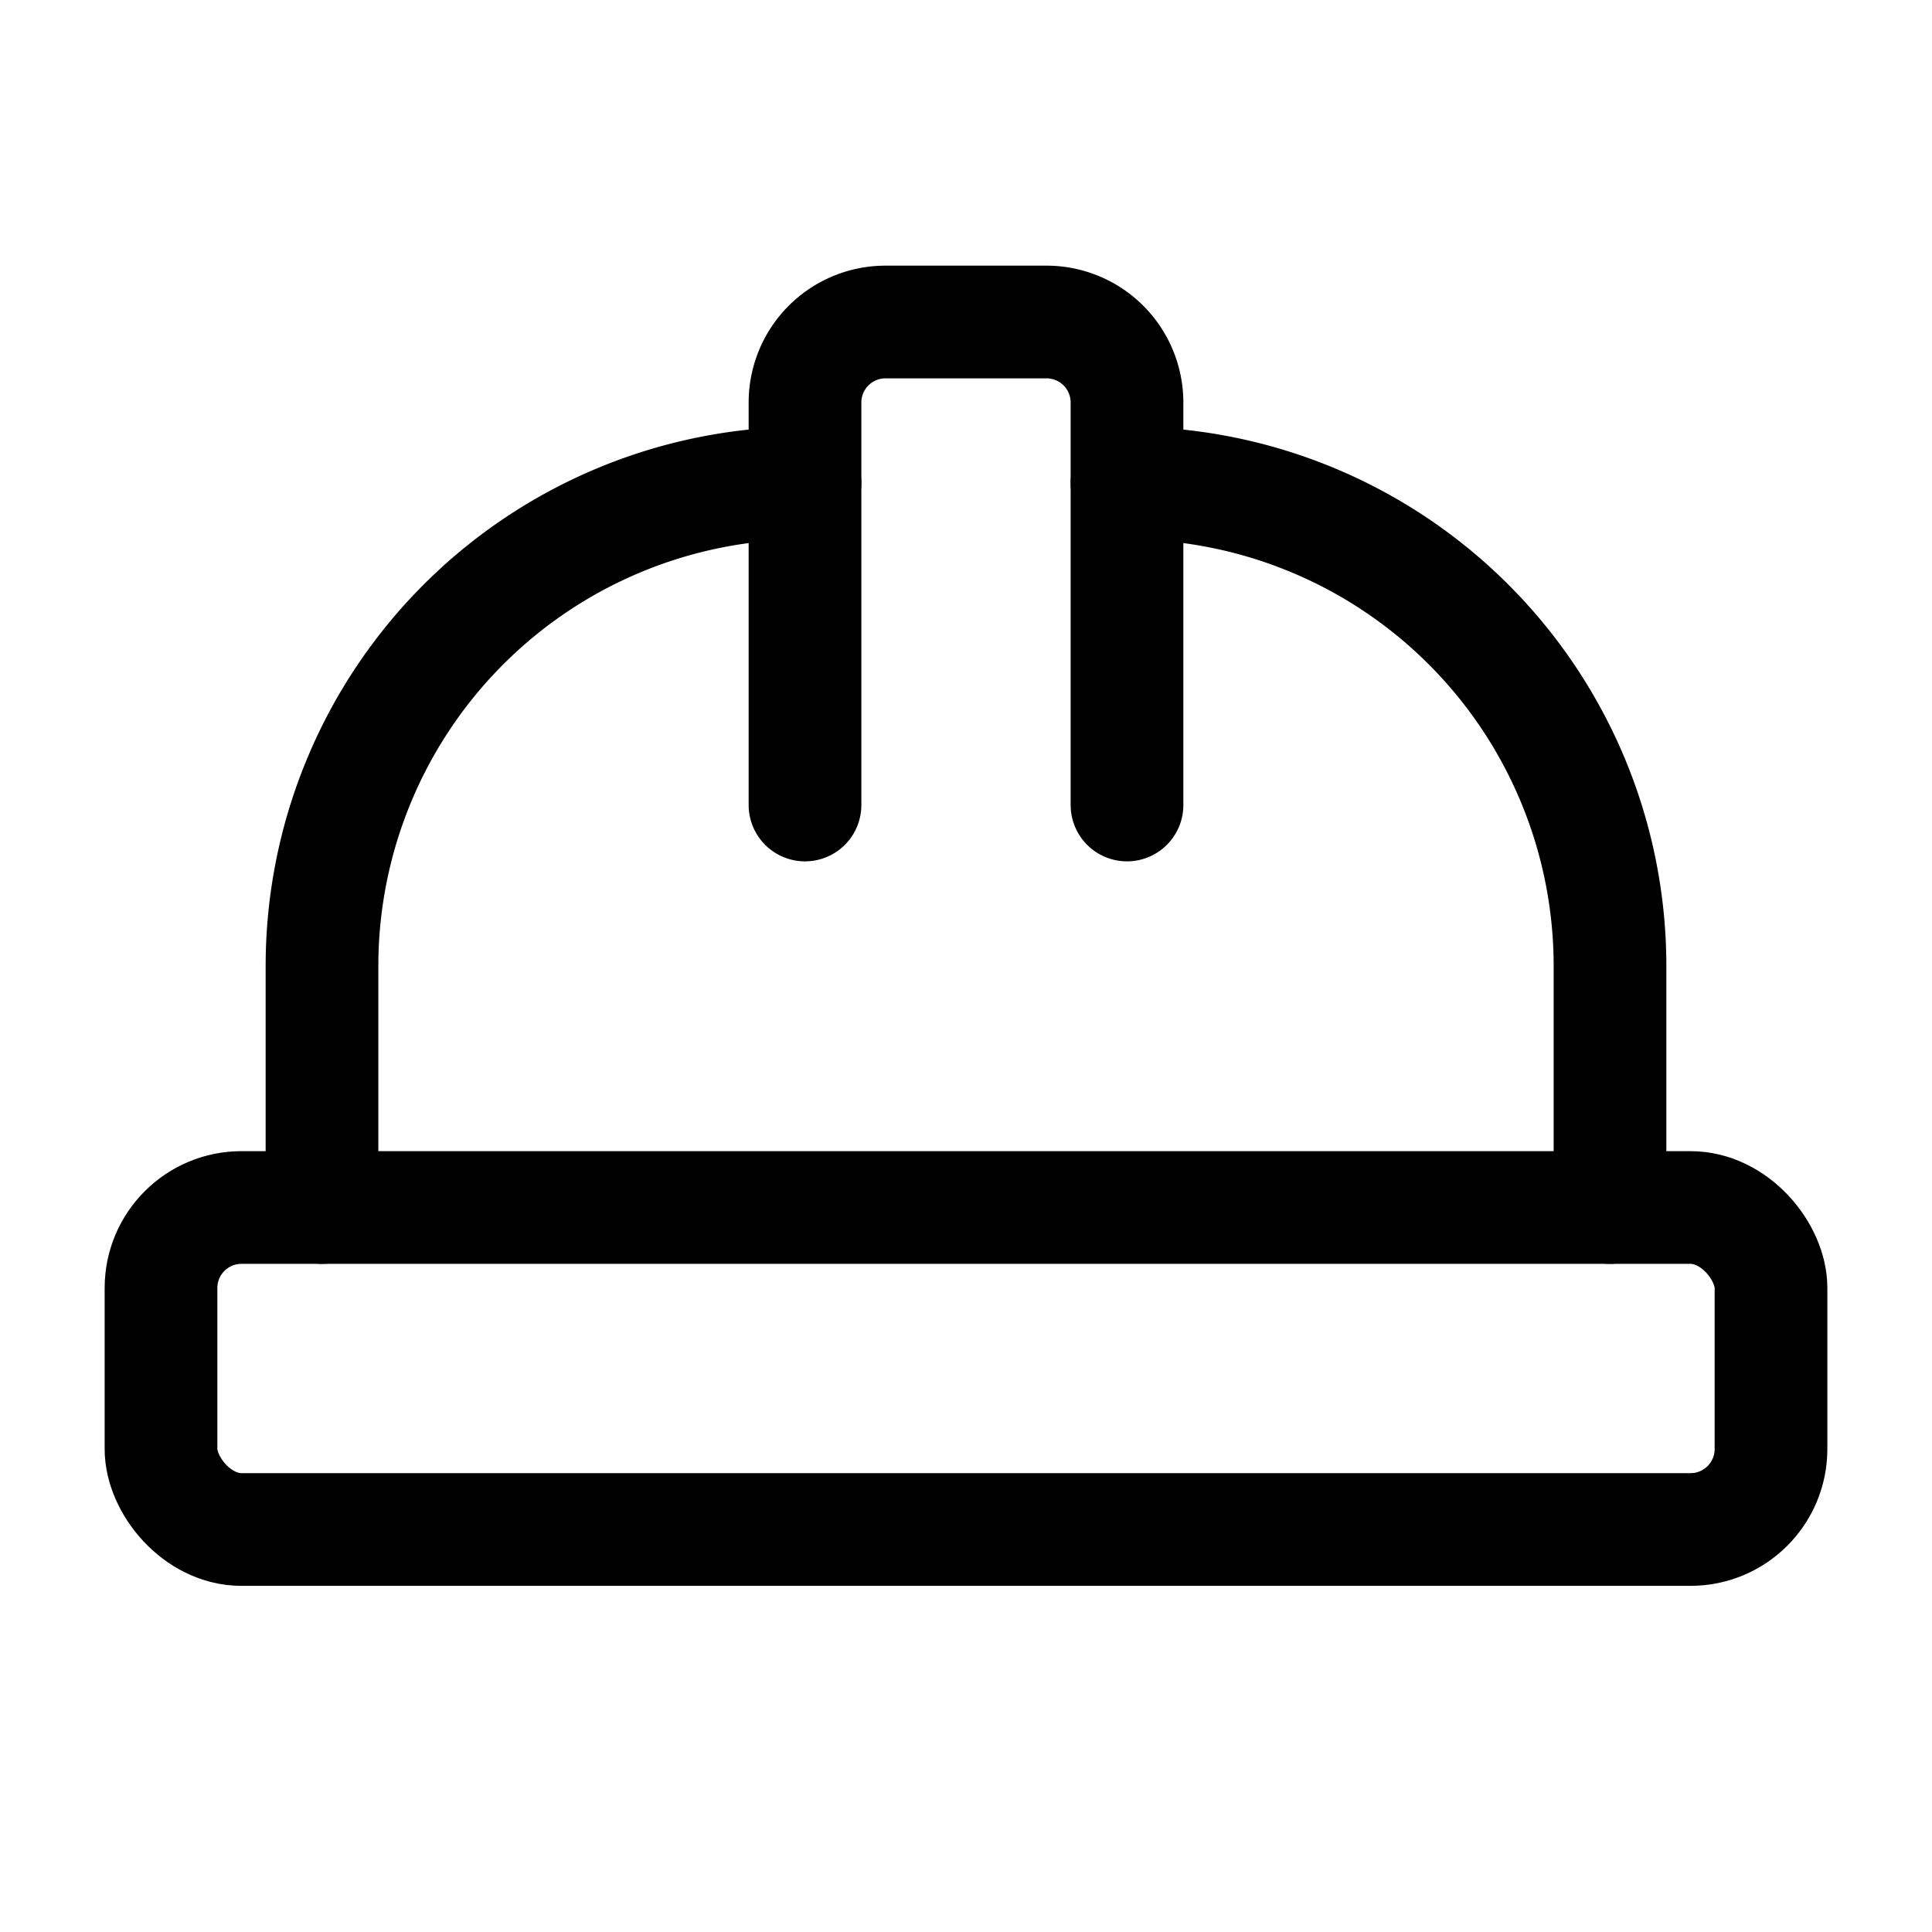 <svg
  xmlns="http://www.w3.org/2000/svg"
  width="24"
  height="24"
  viewBox="0 0 24 24"
  fill="none"
  stroke="currentColor"
  stroke-width="1.4"
  stroke-linecap="round"
  stroke-linejoin="round"
>
  <path d="M10 10V5a1 1 0 0 1 1-1h2a1 1 0 0 1 1 1v5"  vector-effect="non-scaling-stroke"/>
  <path d="M14 6a6 6 0 0 1 6 6v3"  vector-effect="non-scaling-stroke"/>
  <path d="M4 15v-3a6 6 0 0 1 6-6"  vector-effect="non-scaling-stroke"/>
  <rect x="2" y="15" width="20" height="4" rx="1"  vector-effect="non-scaling-stroke"/>
</svg>
